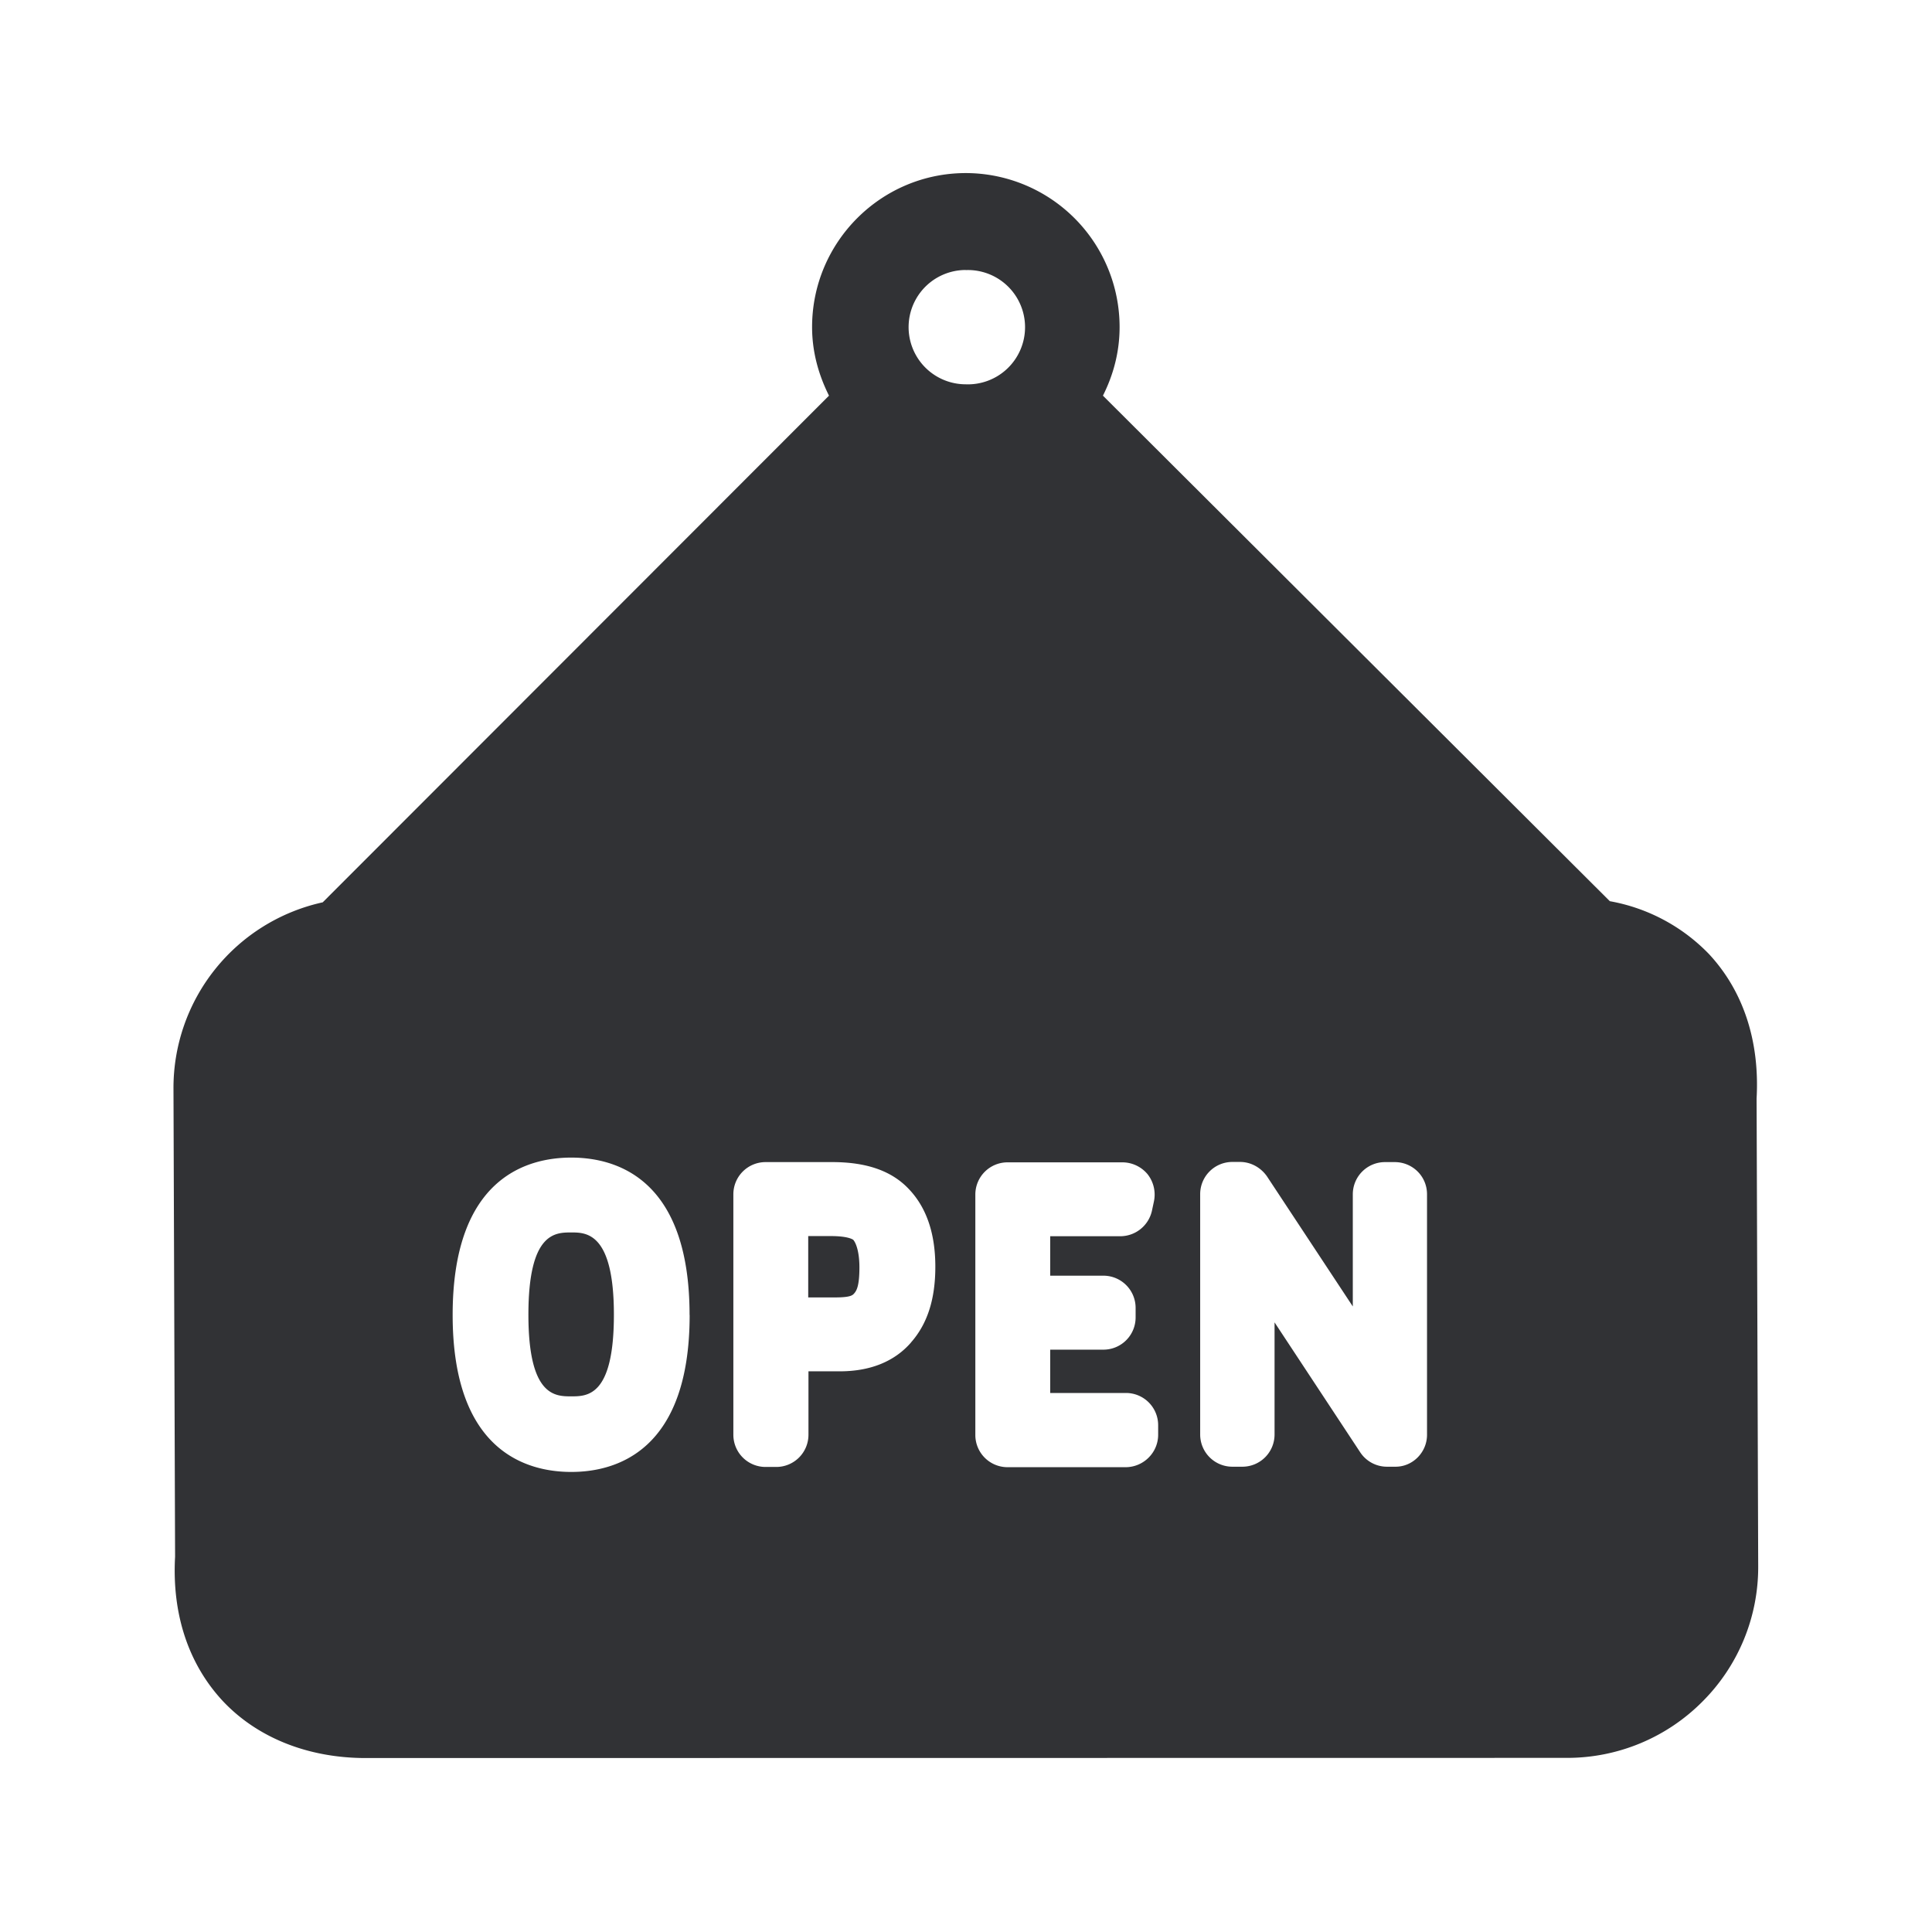 <svg xmlns="http://www.w3.org/2000/svg" width="24" height="24" fill="none"><path fill="#313235" d="m21.841 19.458-.02-5.812c.04-.717-.167-1.339-.593-1.796a2.264 2.264 0 0 0-1.23-.655l-6.297-6.28c.13-.258.207-.543.207-.852a1.913 1.913 0 0 0-1.91-1.913c-1.053 0-1.91.857-1.91 1.913 0 .309.081.594.21.852l-6.289 6.294a2.361 2.361 0 0 0-1.854 2.317l.02 5.812c-.04.717.168 1.336.593 1.793.423.45 1.045.703 1.754.708l14.947-.002a2.368 2.368 0 0 0 1.678-.698 2.36 2.36 0 0 0 .694-1.68ZM11.998 3.355a.71.71 0 1 1-.002 1.419.71.71 0 0 1 .002-1.42Zm-6.227 7.79 12.474-.003-5.393-5.378c-.257.128-.546.21-.854.21-.308 0-.594-.082-.851-.21l-5.376 5.38Zm11.956 6.678c0 .22-.18.4-.396.397h-.1a.398.398 0 0 1-.334-.179l-1.064-1.614v1.393a.4.4 0 0 1-.4.4h-.124a.4.4 0 0 1-.4-.4v-2.986a.4.4 0 0 1 .4-.4h.095c.135 0 .258.07.334.178l1.067 1.617v-1.393a.4.4 0 0 1 .4-.4h.12c.222 0 .402.176.402.4v2.987Zm-3.34-.118v.118c0 .22-.179.4-.4.403h-1.47a.4.4 0 0 1-.401-.4v-2.987a.4.4 0 0 1 .4-.4h1.426c.123 0 .238.056.314.148a.41.41 0 0 1 .078.34l-.025.117a.404.404 0 0 1-.392.313h-.871v.49h.66a.4.4 0 0 1 .401.401v.118a.4.4 0 0 1-.4.4h-.661v.538h.941a.4.4 0 0 1 .4.4Zm-3.07-1.028c-.204.235-.504.358-.885.358h-.389v.788a.4.4 0 0 1-.4.4H9.51a.4.4 0 0 1-.4-.4v-2.987a.4.4 0 0 1 .4-.4h.829c.428 0 .74.11.952.336.219.23.328.552.328.964 0 .406-.1.711-.302.94Zm-2.75-.342c0 1.698-.922 1.95-1.47 1.95-.553 0-1.474-.255-1.474-1.95 0-1.7.921-1.955 1.473-1.955.55 0 1.47.252 1.47 1.955Zm-1.47-1.025c.184 0 .529 0 .529 1.022 0 1.014-.33 1.014-.53 1.014-.199 0-.532 0-.532-1.014 0-1.022.333-1.022.532-1.022Zm3.503.092s-.053-.047-.277-.047h-.283v.762h.336c.192 0 .216-.028.235-.05.03-.034.065-.093.065-.323 0-.188-.04-.3-.076-.342Z"/></svg>